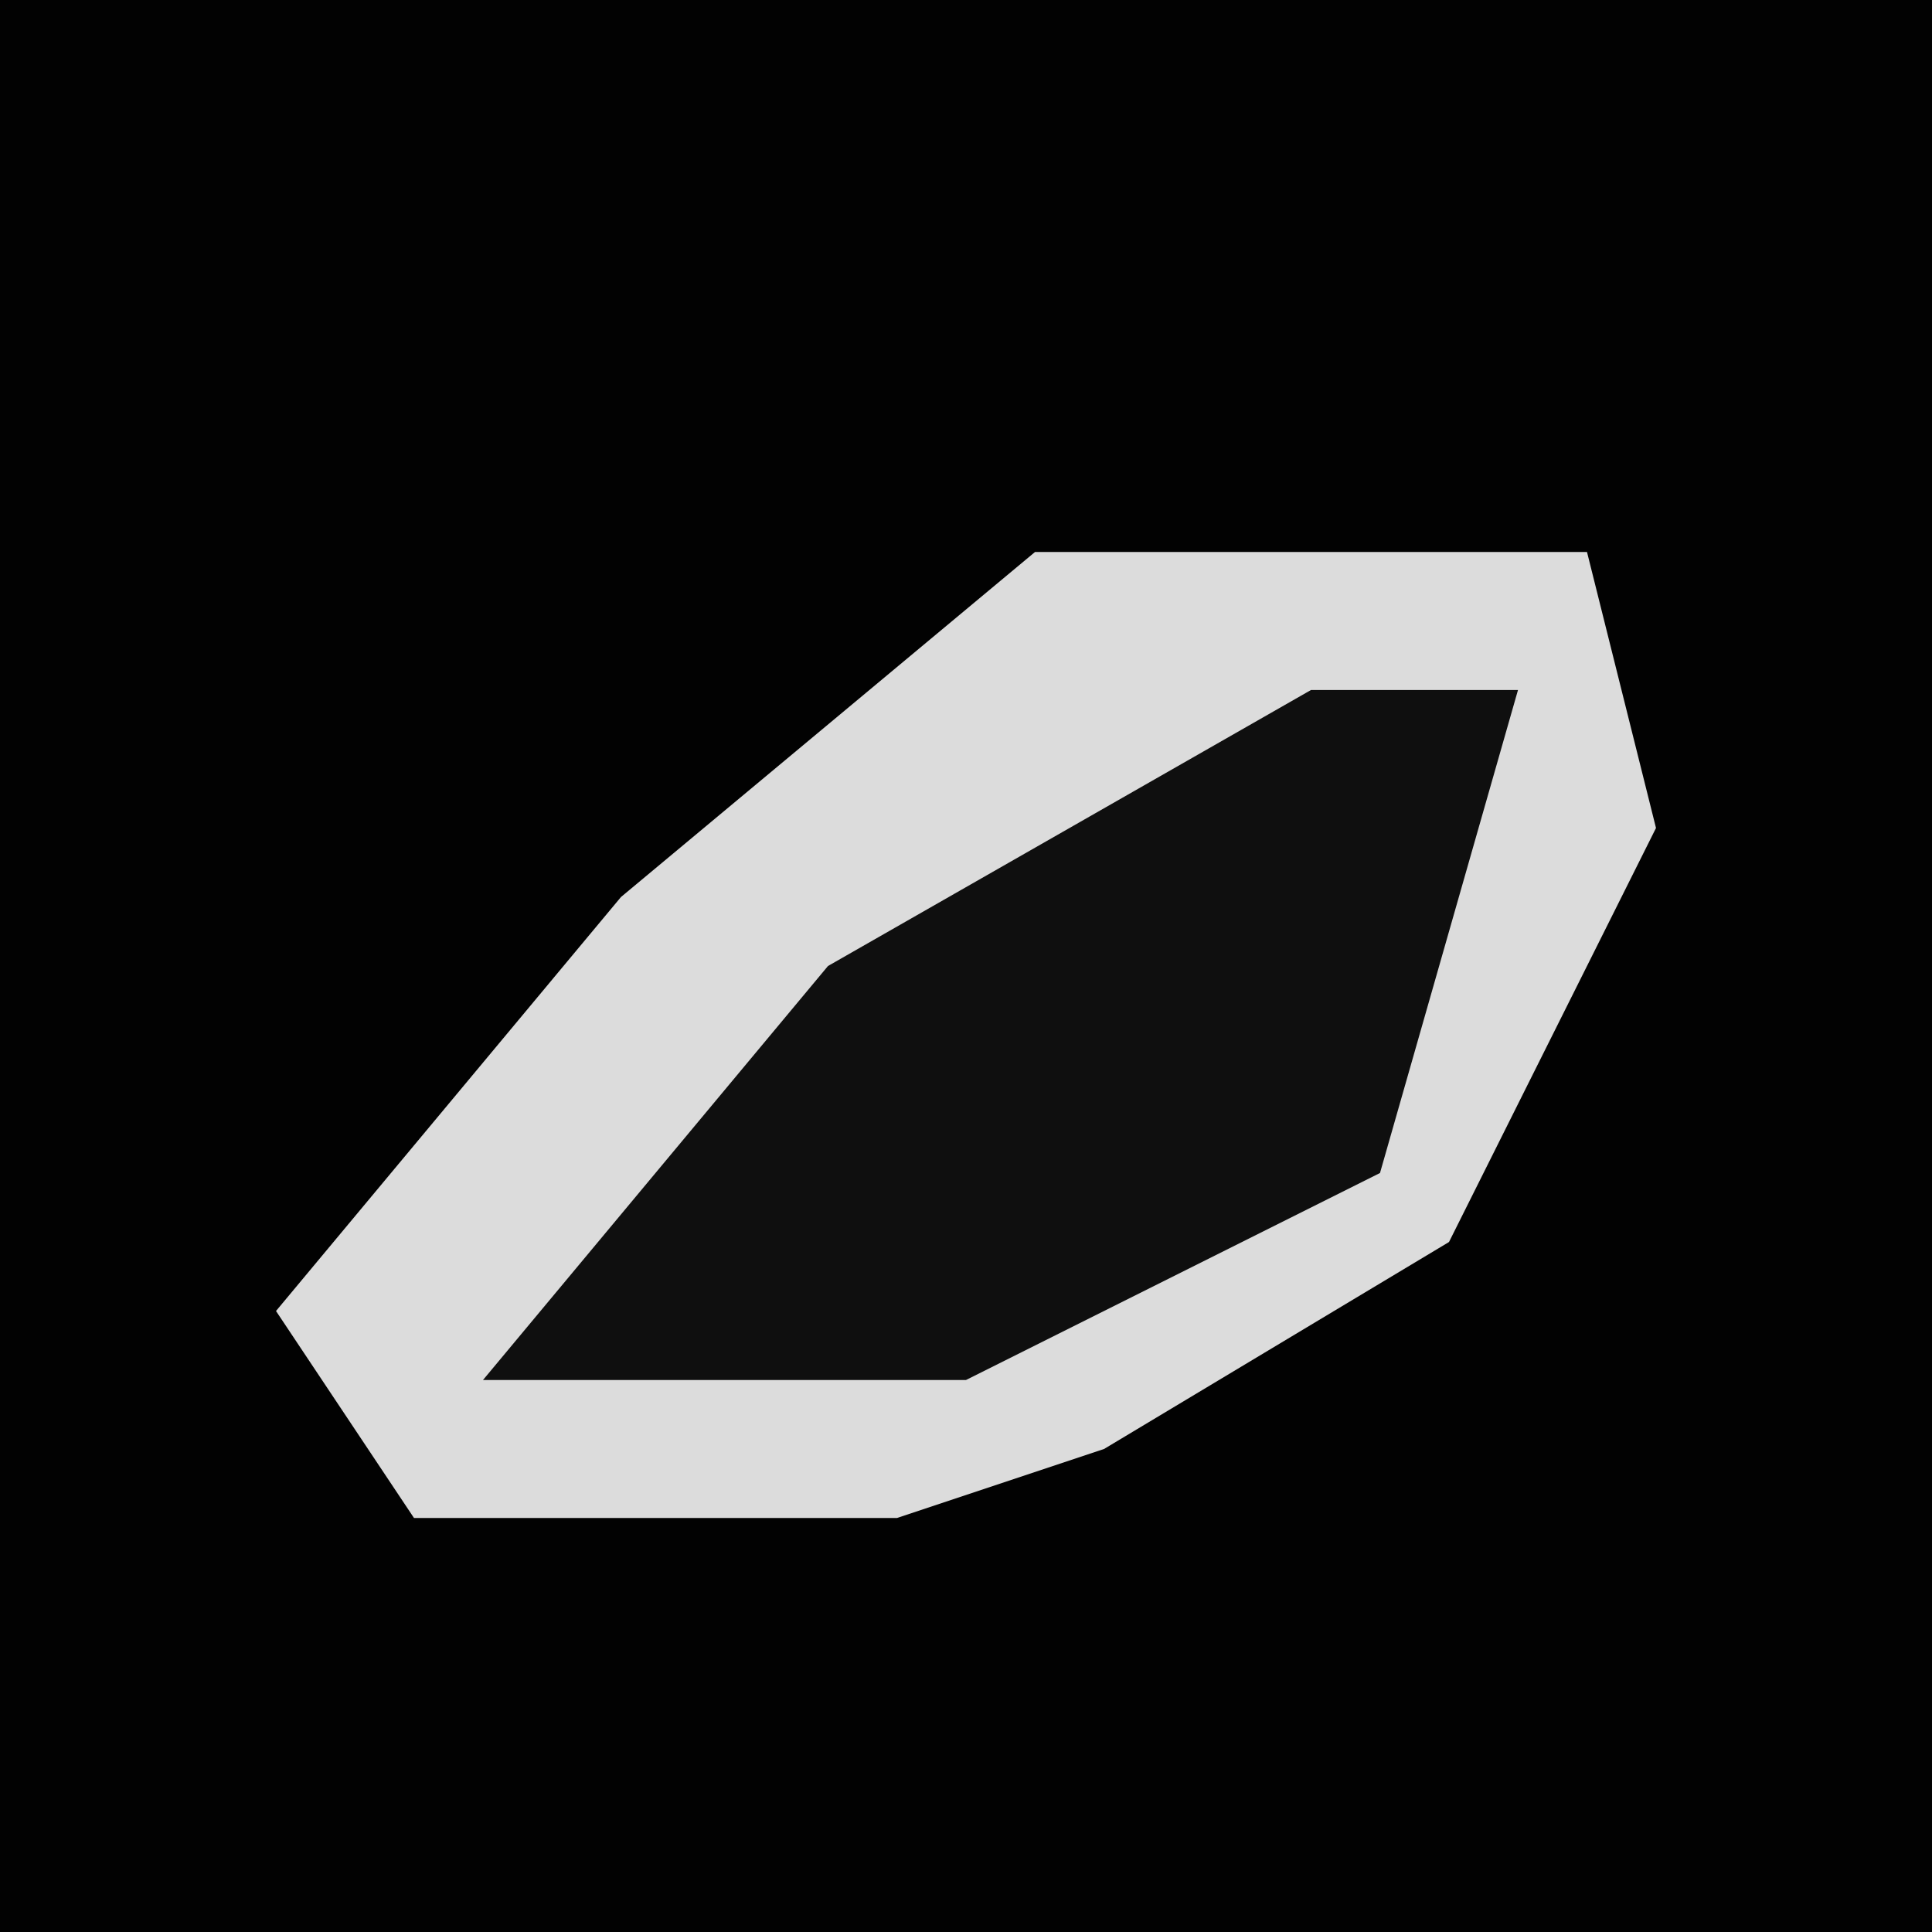 <?xml version="1.0" encoding="UTF-8"?>
<svg version="1.1" xmlns="http://www.w3.org/2000/svg" width="28" height="28">
<path d="M0,0 L28,0 L28,28 L0,28 Z " fill="#020202" transform="translate(0,0)"/>
<path d="M0,0 L8,0 L9,4 L6,10 L1,13 L-2,14 L-9,14 L-11,11 L-6,5 Z " fill="#DCDCDC" transform="translate(15,8)"/>
<path d="M0,0 L3,0 L1,7 L-5,10 L-12,10 L-7,4 Z " fill="#0F0F0F" transform="translate(19,10)"/>
</svg>
